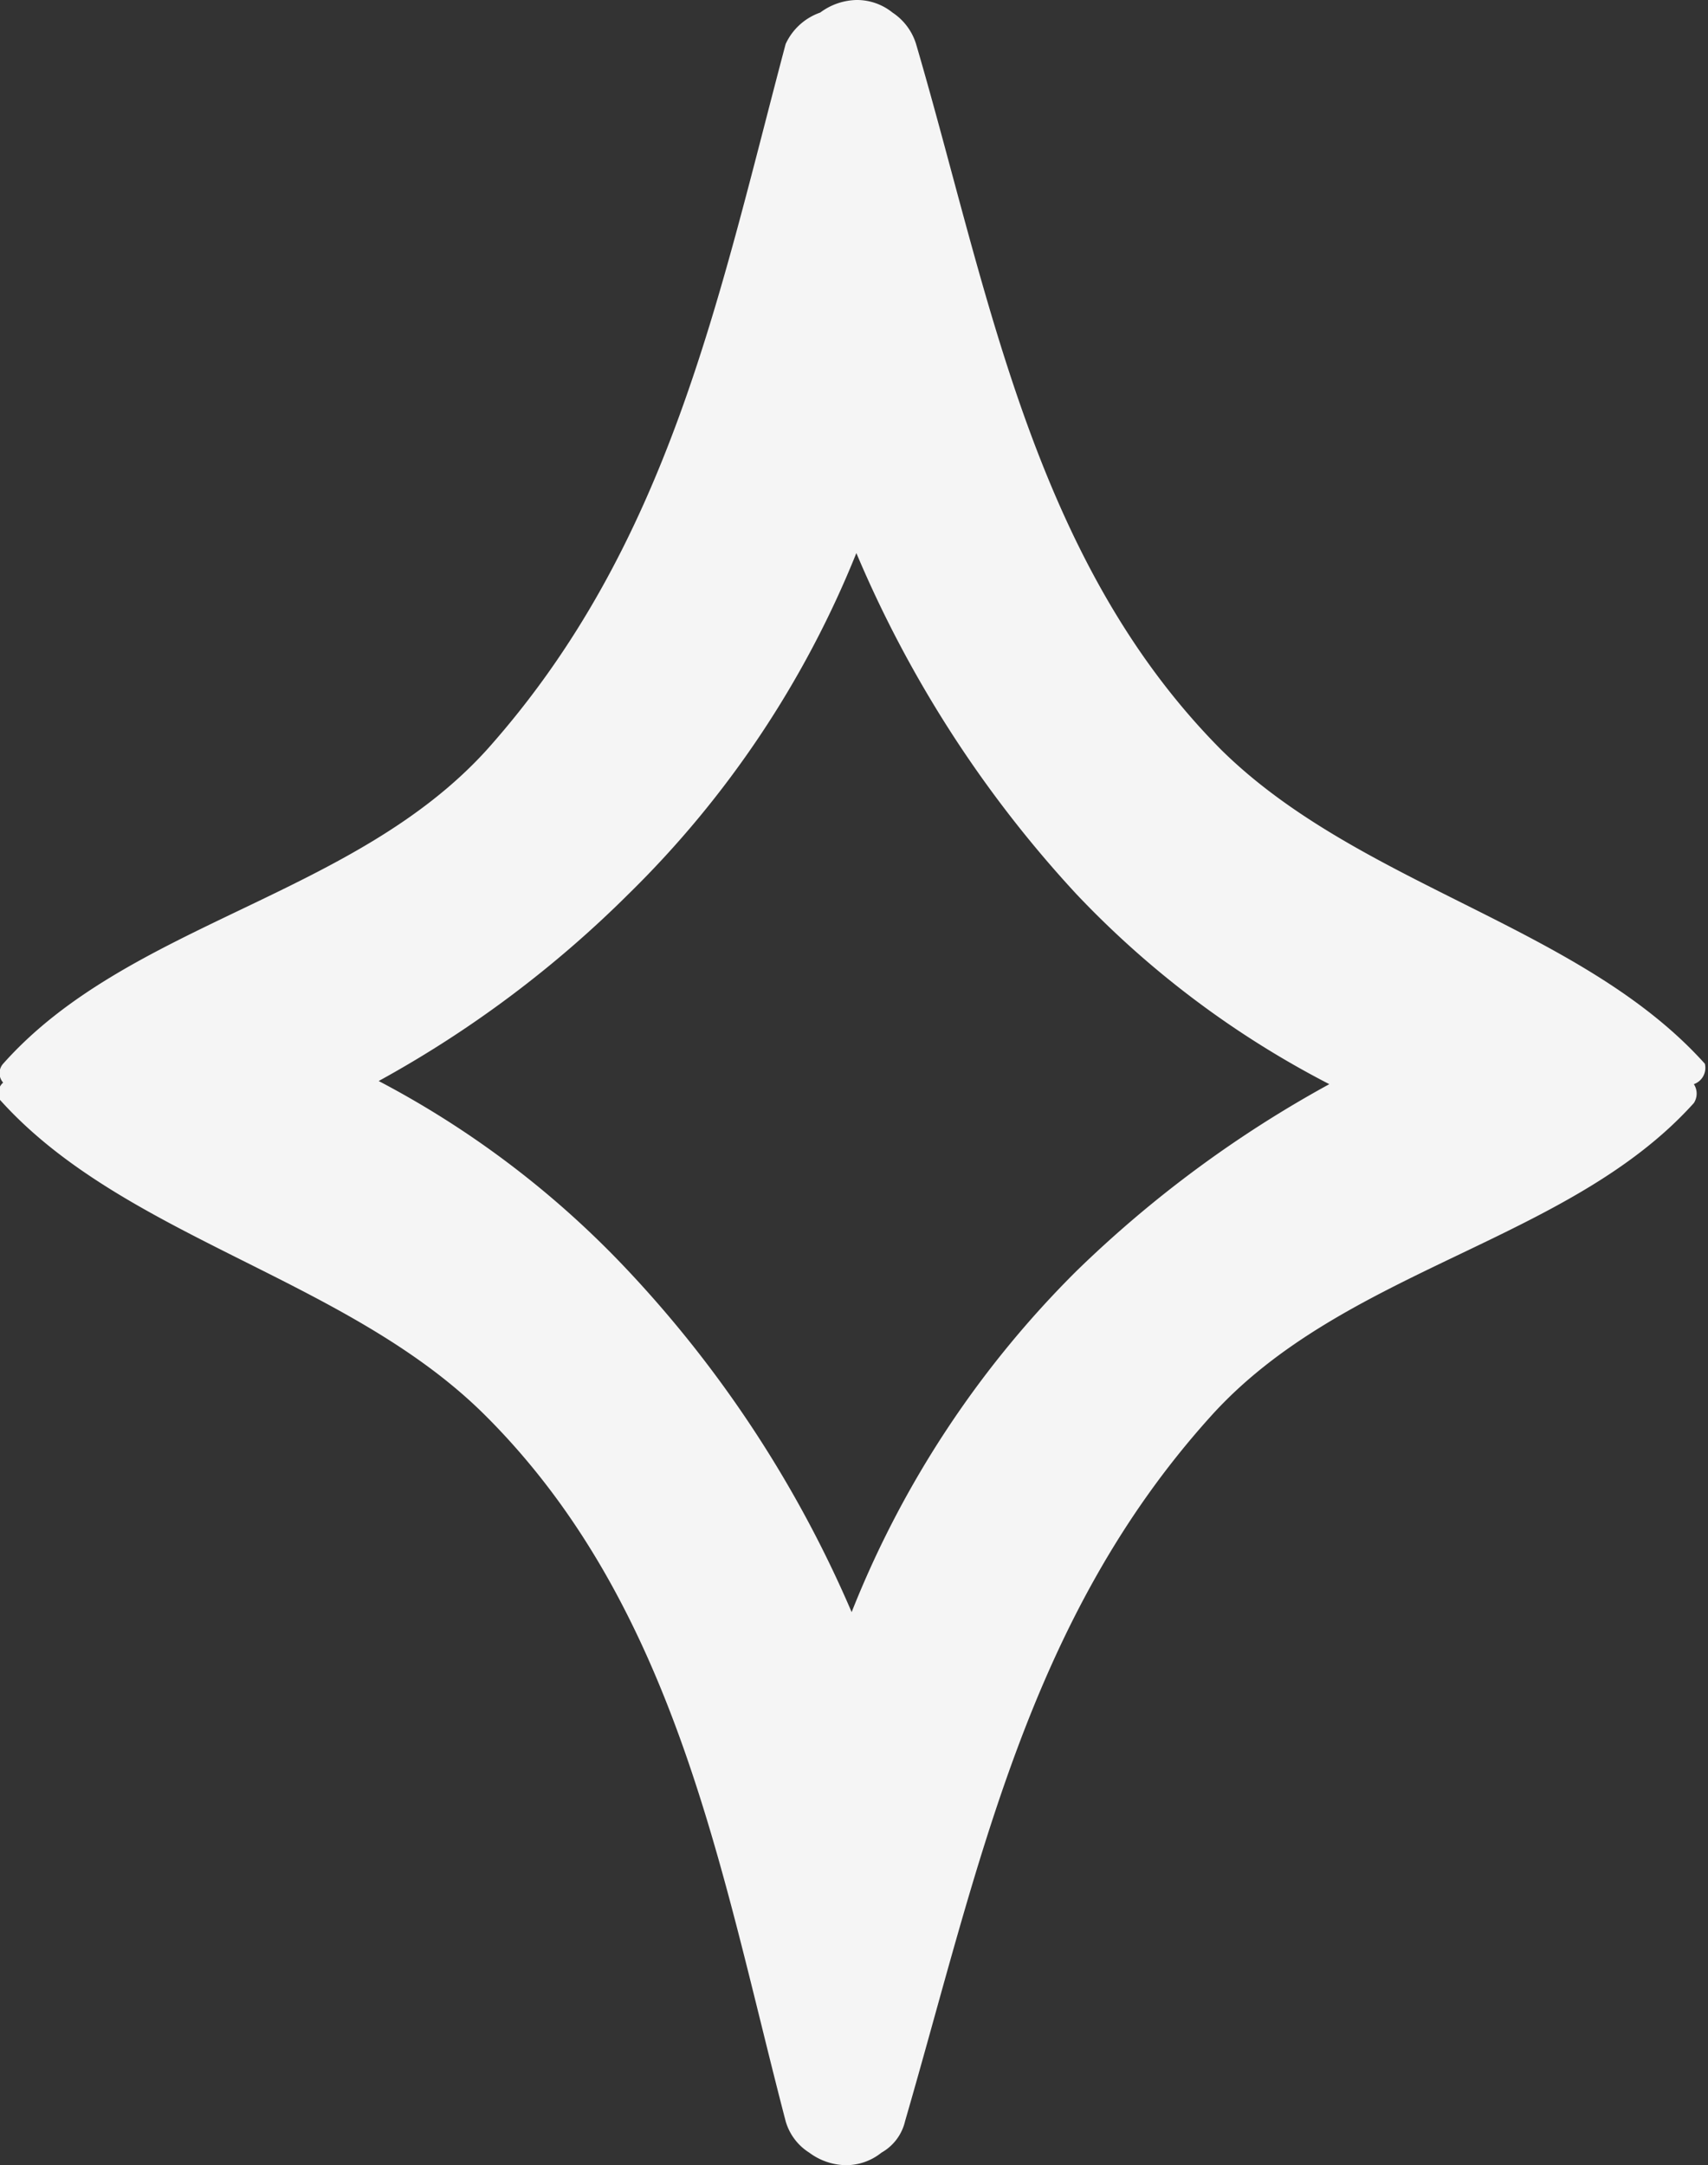 <svg xmlns="http://www.w3.org/2000/svg" viewBox="0 0 10.87 13.78"><rect x="0" y="0" width="10.87" height="13.78" fill="#333333" stroke="none"/><defs><style>.cls-1{fill:#f5f5f5;}</style></defs><title>Asset 10</title><g id="Layer_2" data-name="Layer 2"><g id="Box"><path class="cls-1" d="M10.85,6.77c-.79-.88-2.2-1.13-3.08-2C6.57,3.56,6.29,1.85,5.83.28a.37.37,0,0,0-.15-.2A.36.36,0,0,0,5.45,0h0a.4.4,0,0,0-.23.08A.38.38,0,0,0,5,.28C4.57,1.9,4.26,3.47,3.1,4.77c-.85.94-2.28,1.1-3.08,2a.09.09,0,0,0,0,.12A.09.09,0,0,0,0,7c.79.88,2.2,1.13,3.08,2C4.31,10.22,4.59,11.93,5,13.5a.35.35,0,0,0,.15.2.4.4,0,0,0,.23.08h0a.36.36,0,0,0,.23-.08.31.31,0,0,0,.15-.2c.47-1.62.78-3.19,1.94-4.48.85-.95,2.28-1.11,3.08-2a.11.11,0,0,0,0-.12A.11.11,0,0,0,10.85,6.77Zm-4,1.32a6.36,6.36,0,0,0-1.43,2.17A7.47,7.47,0,0,0,4,8.09,6,6,0,0,0,2.41,6.88,7.08,7.08,0,0,0,4,5.69,6.36,6.36,0,0,0,5.45,3.52a7.47,7.47,0,0,0,1.4,2.17A6,6,0,0,0,8.46,6.9,7.39,7.39,0,0,0,6.85,8.09Z"/></g></g></svg>